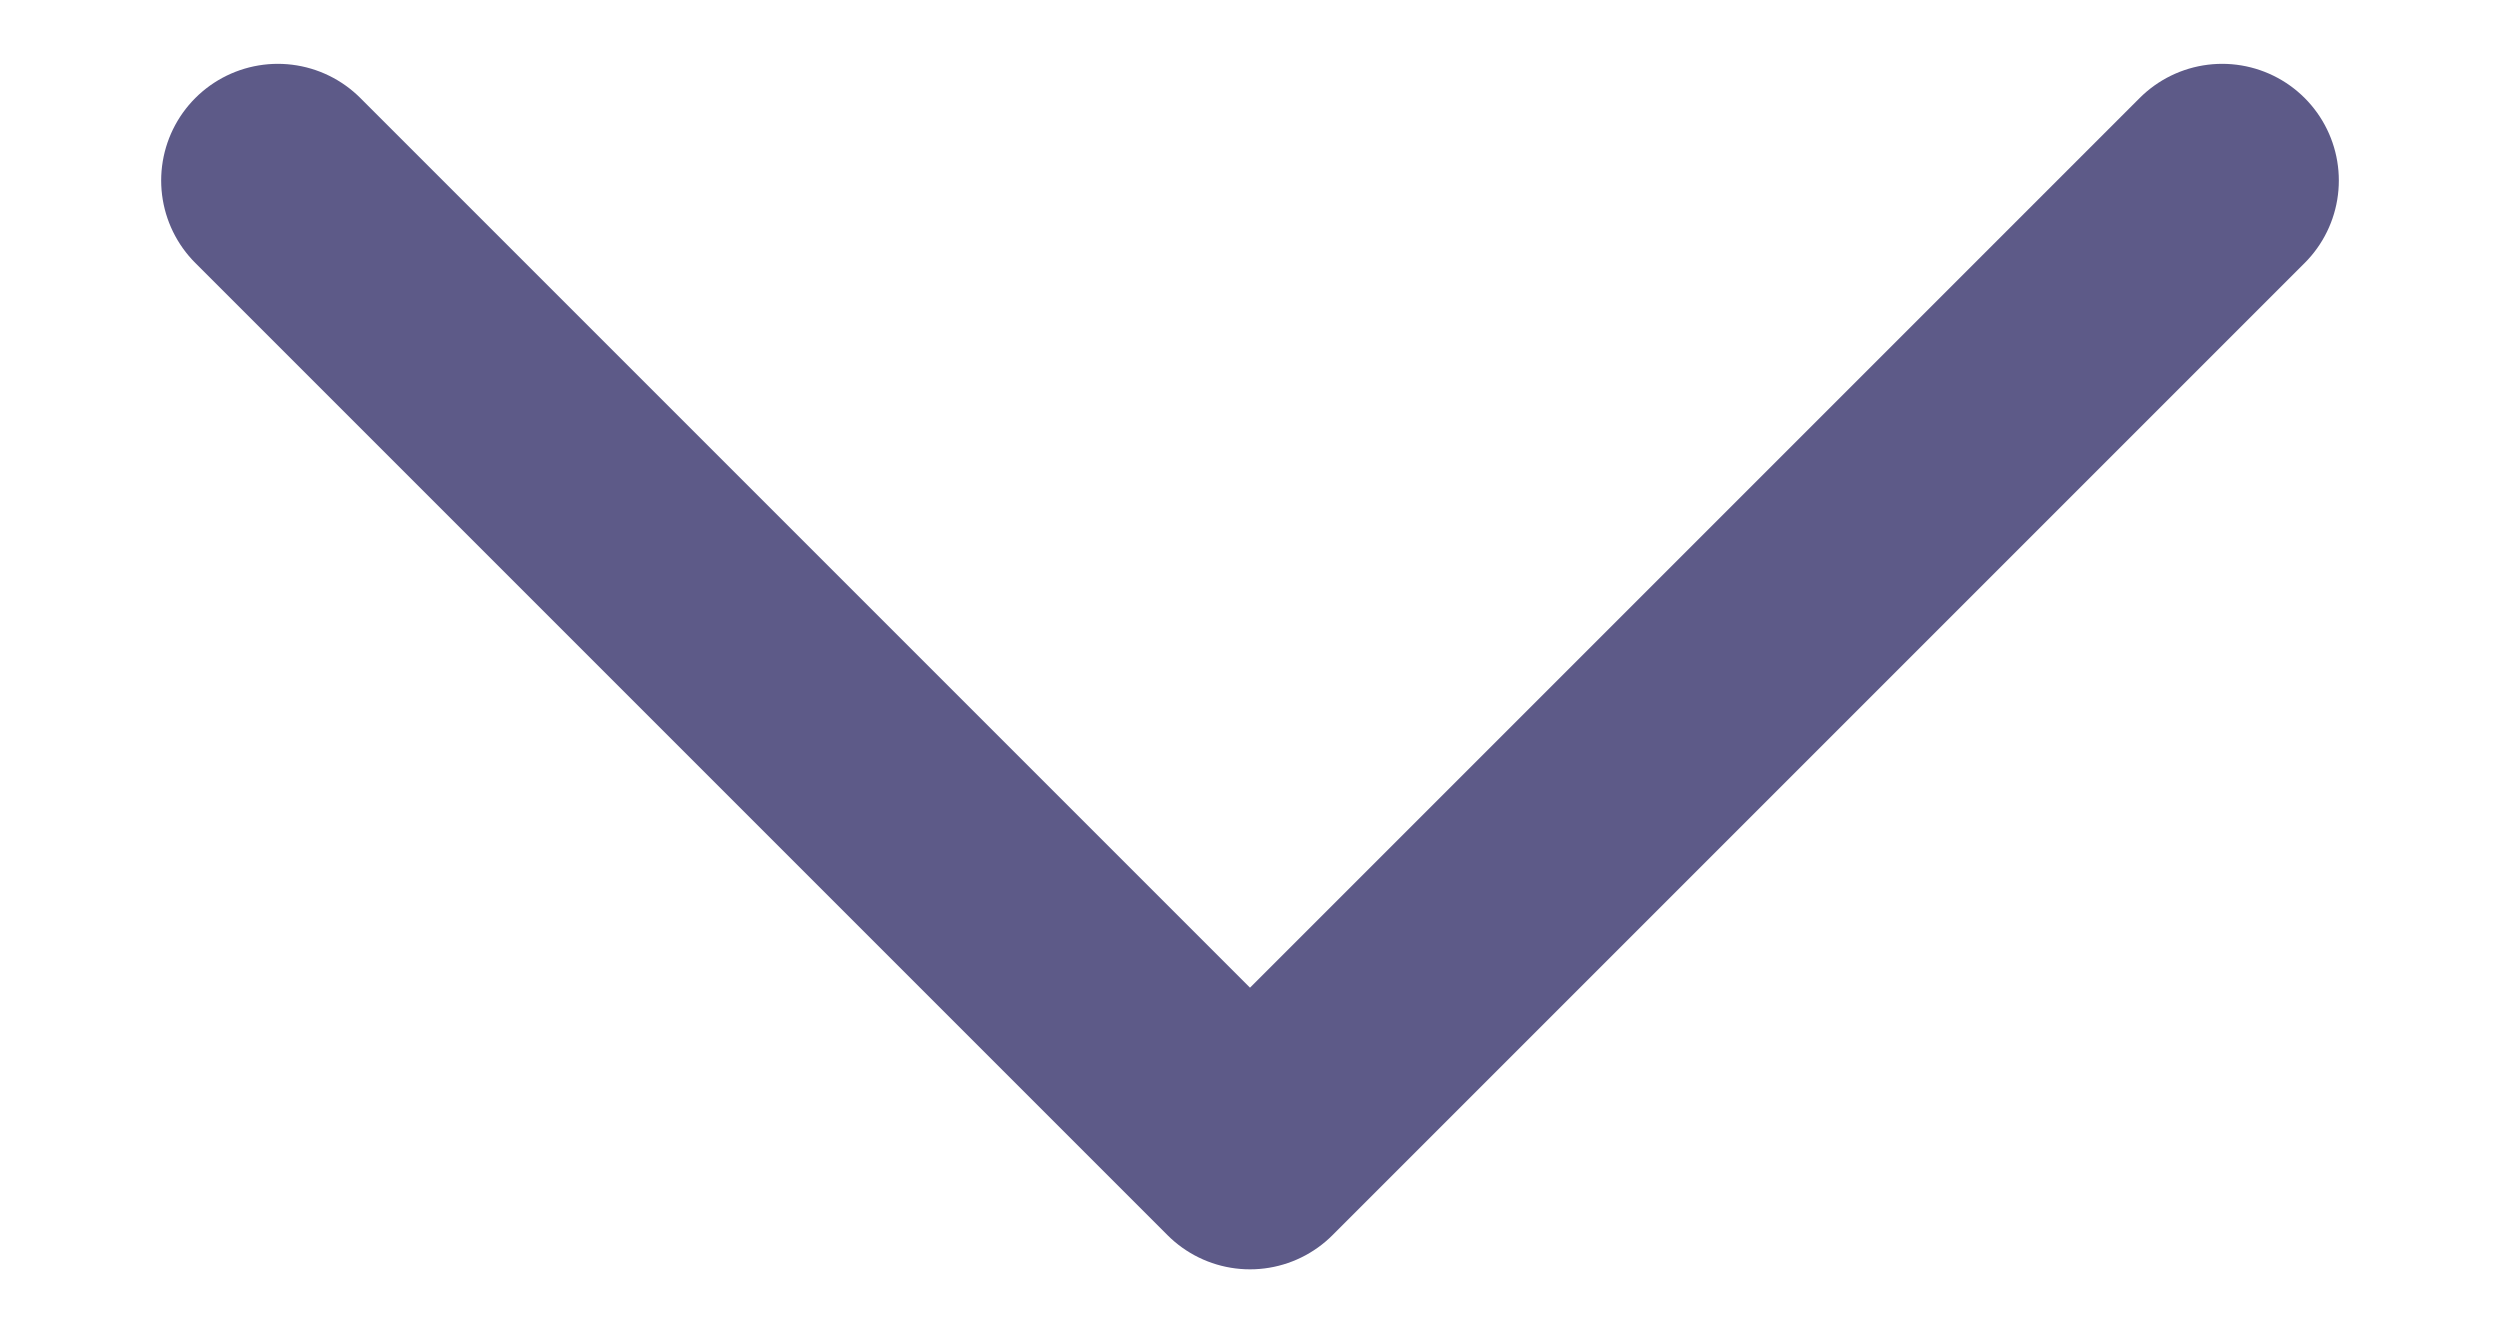 <svg width="15" height="8" viewBox="0 0 15 8" fill="none" xmlns="http://www.w3.org/2000/svg">
<path id="Vector" d="M1.667 1.083L7.5 6.916L13.333 1.083" stroke="#5D5A88" stroke-width="1.4" stroke-linecap="round" stroke-linejoin="round"/>
</svg>
